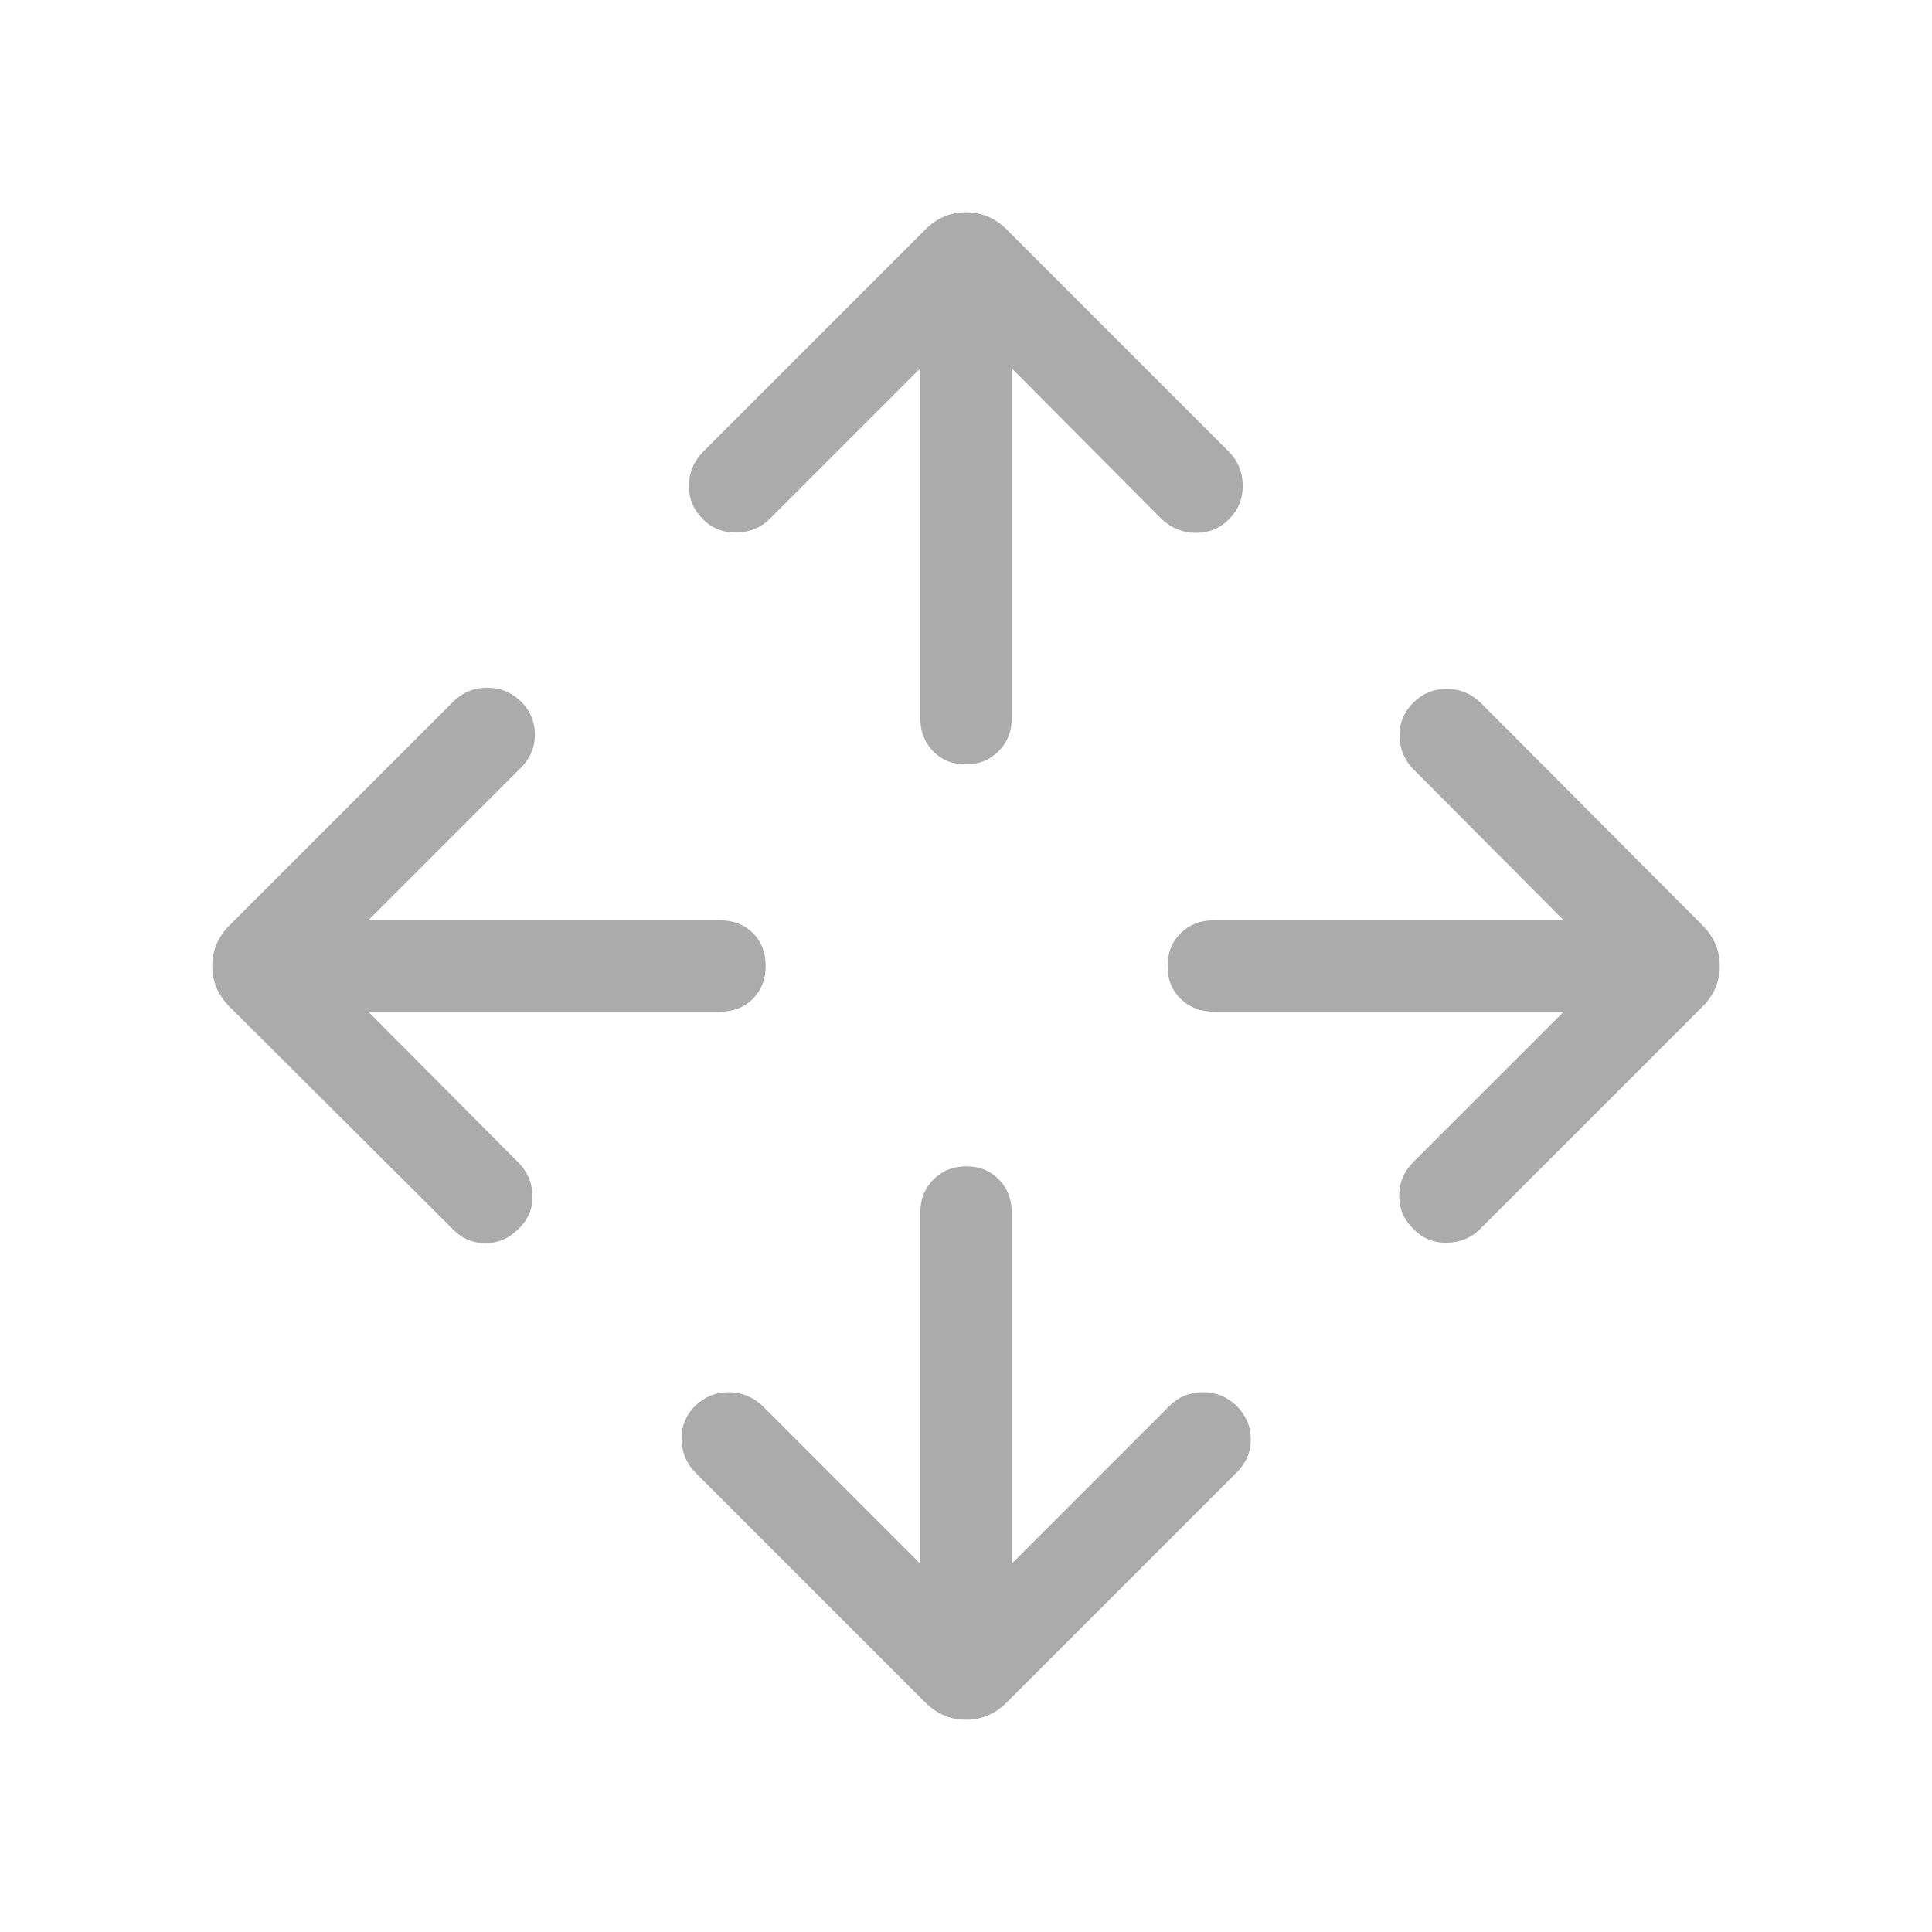 <svg width="48" height="48" class="item-nav-menu" viewBox="0 0 48 48" fill="none" xmlns="http://www.w3.org/2000/svg">
<mask id="mask0_118_1820" style="mask-type:alpha" maskUnits="userSpaceOnUse" x="0" y="0" width="48" height="48">
<rect width="48" height="48" fill="#D9D9D9"></rect>
</mask>
<g mask="url(#mask0_118_1820)">
<path d="M22.865 38.85V30.112C22.865 29.789 22.975 29.519 23.193 29.302C23.412 29.085 23.684 28.977 24.009 28.977C24.334 28.977 24.603 29.085 24.815 29.302C25.028 29.519 25.135 29.789 25.135 30.112V38.85L29.062 34.923C29.289 34.7 29.564 34.589 29.886 34.589C30.208 34.589 30.487 34.702 30.723 34.928C30.959 35.168 31.077 35.444 31.077 35.759C31.077 36.074 30.959 36.349 30.723 36.585L25.012 42.296C24.724 42.583 24.387 42.727 24 42.727C23.613 42.727 23.276 42.583 22.988 42.296L17.277 36.585C17.054 36.362 16.939 36.088 16.933 35.764C16.926 35.439 17.041 35.159 17.277 34.923C17.513 34.7 17.787 34.589 18.099 34.589C18.412 34.589 18.692 34.7 18.939 34.923L22.865 38.85ZM9.15 25.135L12.885 28.889C13.108 29.116 13.223 29.391 13.229 29.713C13.235 30.035 13.119 30.308 12.88 30.531C12.653 30.767 12.379 30.885 12.058 30.885C11.737 30.885 11.466 30.767 11.242 30.531L5.704 25.012C5.417 24.724 5.273 24.387 5.273 24C5.273 23.613 5.417 23.276 5.704 22.988L11.273 17.419C11.507 17.196 11.784 17.085 12.103 17.085C12.421 17.085 12.699 17.196 12.935 17.419C13.171 17.655 13.289 17.933 13.289 18.251C13.289 18.57 13.171 18.847 12.935 19.081L9.15 22.865H17.889C18.222 22.865 18.494 22.971 18.706 23.182C18.917 23.393 19.023 23.665 19.023 23.997C19.023 24.33 18.917 24.603 18.706 24.815C18.494 25.028 18.222 25.135 17.889 25.135H9.15ZM38.85 25.135H30.162C29.828 25.135 29.553 25.029 29.335 24.818C29.117 24.607 29.008 24.335 29.008 24.003C29.008 23.67 29.116 23.398 29.333 23.185C29.55 22.972 29.82 22.865 30.142 22.865H38.85L35.115 19.111C34.892 18.884 34.778 18.609 34.771 18.287C34.765 17.965 34.881 17.686 35.121 17.45C35.347 17.227 35.621 17.115 35.942 17.115C36.263 17.115 36.541 17.227 36.777 17.45L42.296 22.988C42.583 23.276 42.727 23.613 42.727 24C42.727 24.387 42.583 24.724 42.296 25.012L36.777 30.531C36.554 30.754 36.277 30.869 35.946 30.875C35.615 30.881 35.339 30.767 35.115 30.531C34.88 30.308 34.762 30.034 34.762 29.71C34.762 29.385 34.88 29.105 35.115 28.869L38.85 25.135ZM22.865 9.15L19.131 12.885C18.908 13.108 18.631 13.223 18.3 13.229C17.969 13.235 17.692 13.127 17.469 12.904C17.233 12.668 17.115 12.391 17.115 12.072C17.115 11.753 17.233 11.47 17.469 11.223L22.988 5.704C23.276 5.417 23.613 5.273 24 5.273C24.387 5.273 24.724 5.417 25.012 5.704L30.531 11.223C30.754 11.446 30.869 11.723 30.875 12.054C30.881 12.385 30.767 12.668 30.531 12.904C30.308 13.127 30.037 13.239 29.718 13.239C29.399 13.239 29.116 13.127 28.869 12.904L25.135 9.15V17.858C25.135 18.18 25.025 18.45 24.807 18.667C24.588 18.884 24.316 18.992 23.991 18.992C23.666 18.992 23.398 18.884 23.185 18.667C22.972 18.45 22.865 18.18 22.865 17.858V9.15Z" fill="#ABABAB"></path>
</g>
</svg>